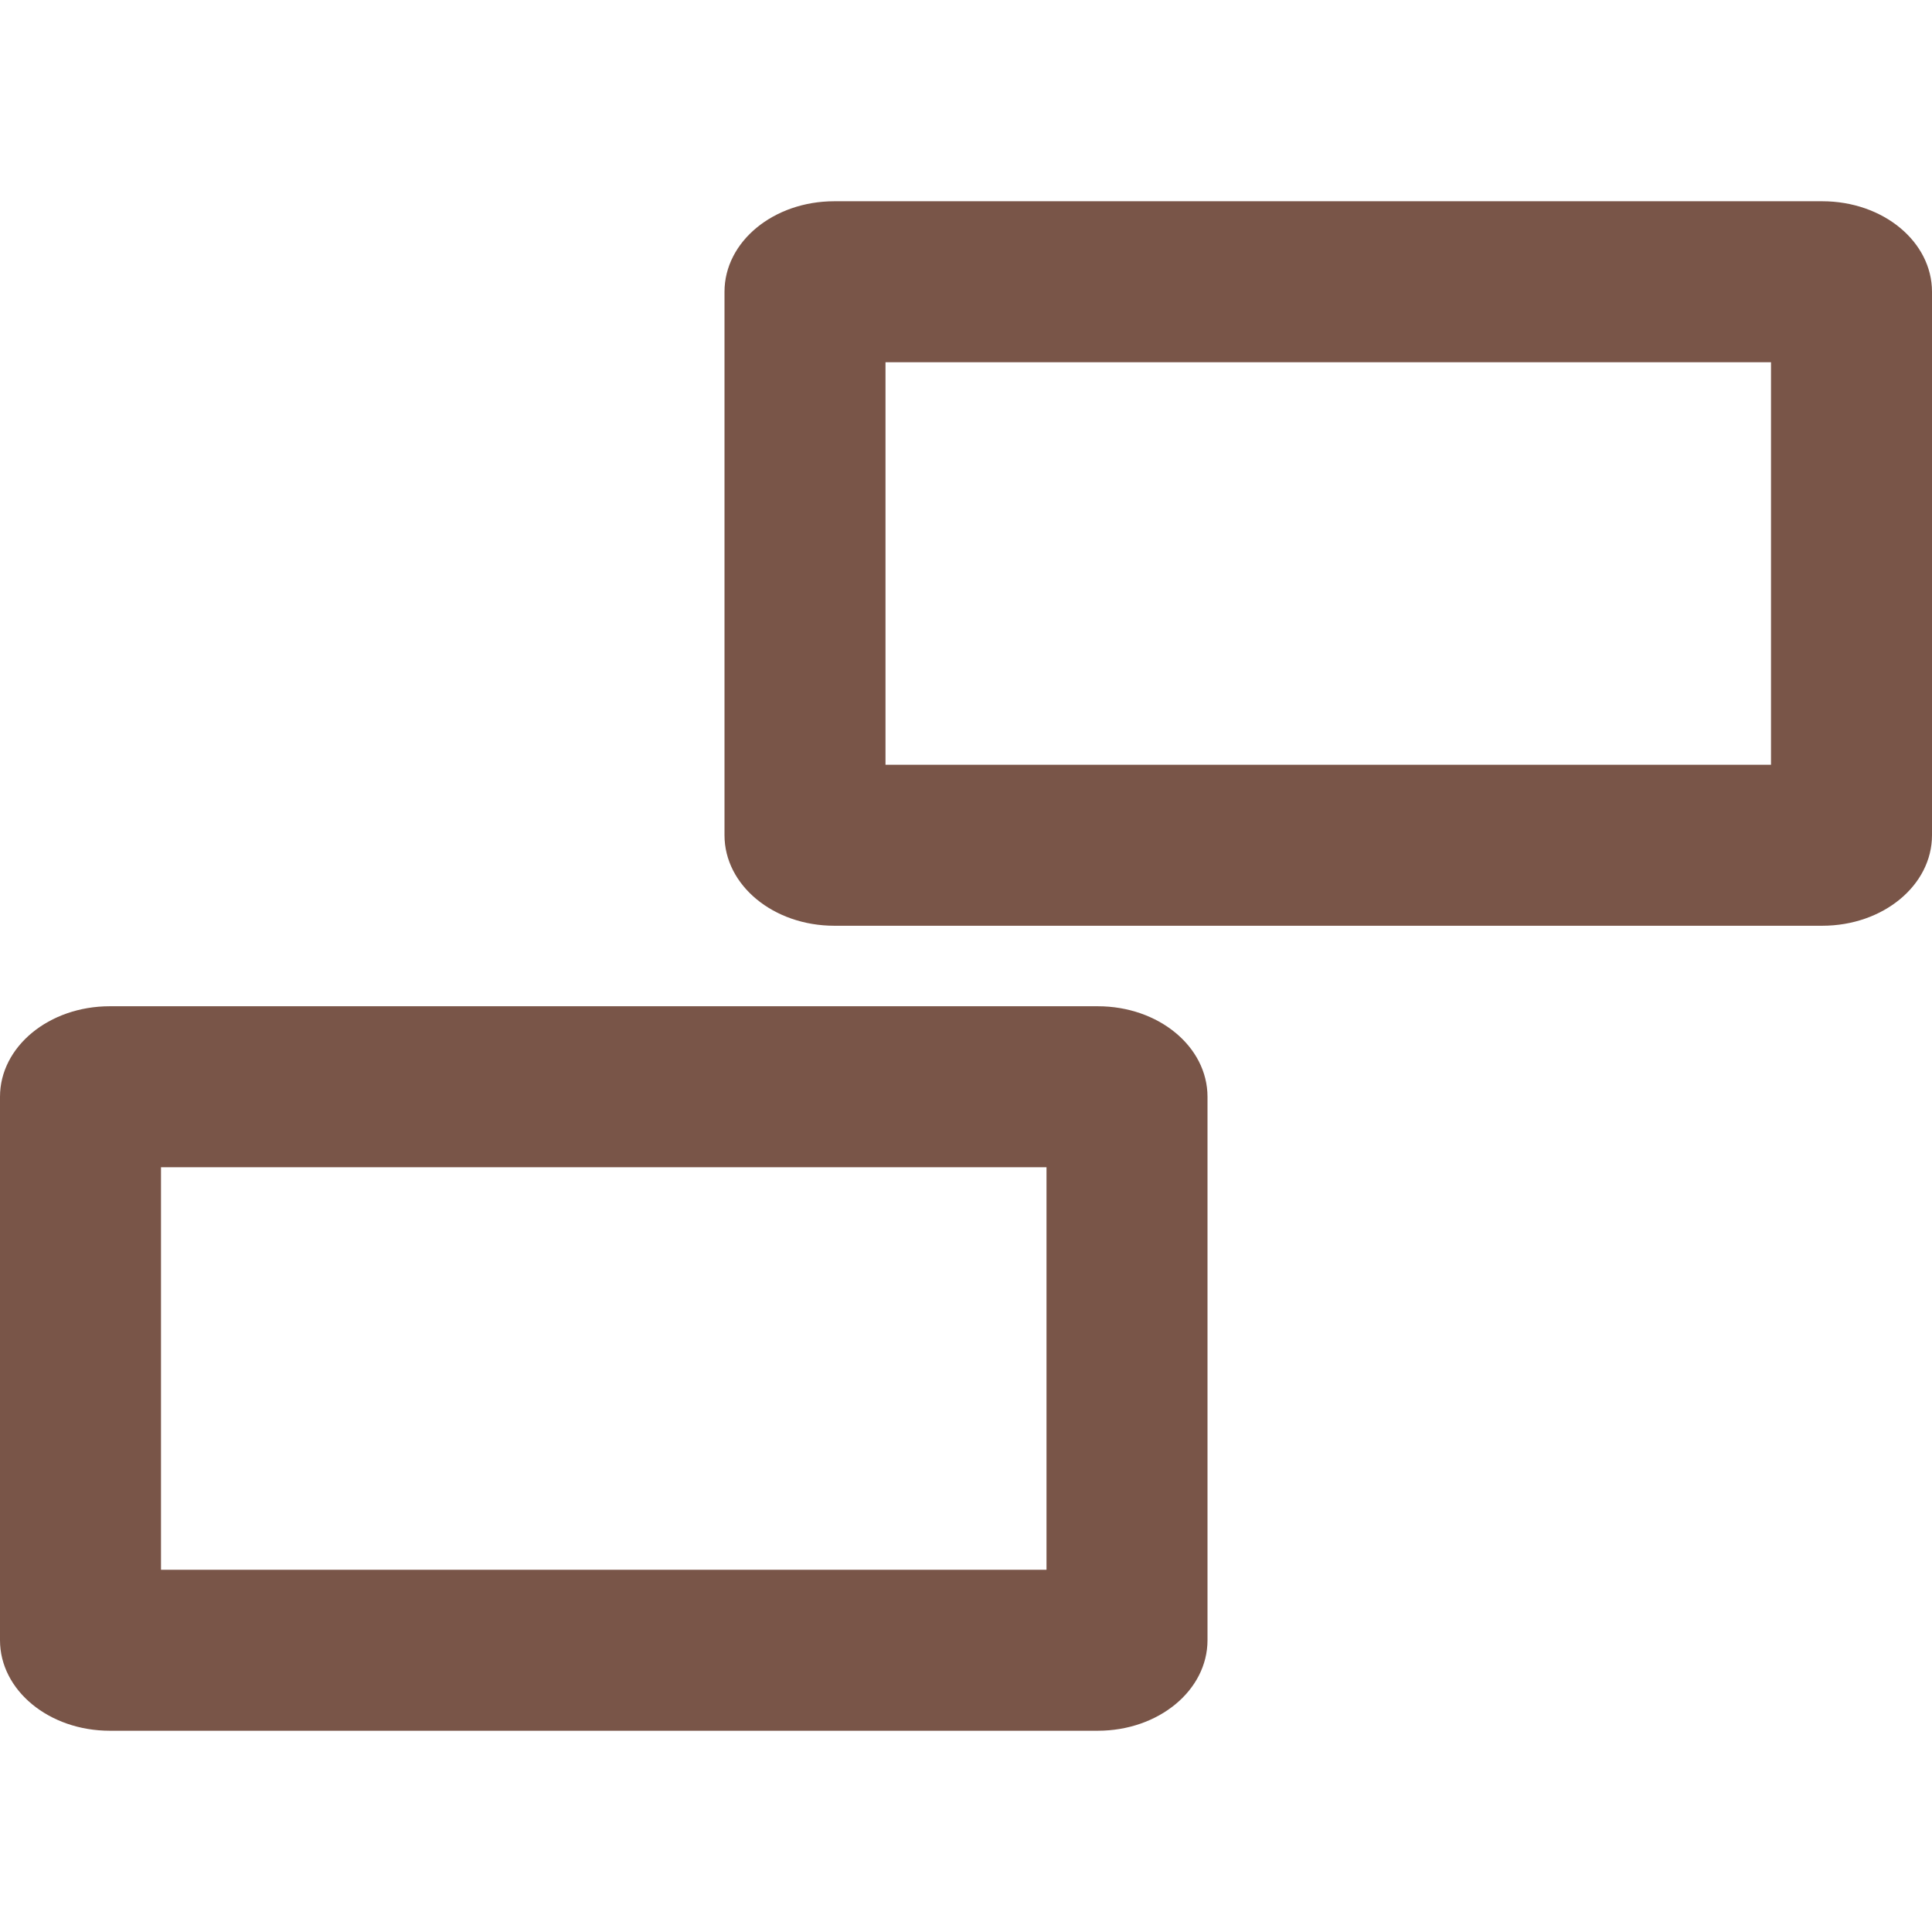 <?xml version="1.0" encoding="UTF-8" standalone="no"?>
<svg
   xmlns:dc="http://purl.org/dc/elements/1.1/"
   xmlns:cc="http://creativecommons.org/ns#"
   xmlns:rdf="http://www.w3.org/1999/02/22-rdf-syntax-ns#"
   xmlns:svg="http://www.w3.org/2000/svg"
   xmlns="http://www.w3.org/2000/svg"
   xmlns:sodipodi="http://sodipodi.sourceforge.net/DTD/sodipodi-0.dtd"
   xmlns:inkscape="http://www.inkscape.org/namespaces/inkscape"
   width="48"
   height="48"
   viewBox="0 0 48 48"
   id="svg2"
   version="1.1"
   inkscape:version="0.91 r13725"
   sodipodi:docname="xfce-display-extend.svg"
   fill="#795548">
  <defs
     id="defs8" />
  <sodipodi:namedview
     pagecolor="#ffffff"
     bordercolor="#666666"
     borderopacity="1"
     objecttolerance="10"
     gridtolerance="10"
     guidetolerance="10"
     inkscape:pageopacity="0"
     inkscape:pageshadow="2"
     inkscape:window-width="1366"
     inkscape:window-height="713"
     id="namedview6"
     showgrid="false"
     inkscape:snap-bbox="true"
     inkscape:bbox-nodes="true"
     inkscape:zoom="1.746538499154759"
     inkscape:cx="-116.2621929151332"
     inkscape:cy="-44.68563387574697"
     inkscape:window-x="0"
     inkscape:window-y="30"
     inkscape:window-maximized="1"
     inkscape:current-layer="svg2"
     inkscape:object-paths="true"
     inkscape:snap-intersection-paths="true"
     inkscape:object-nodes="true"
     inkscape:snap-smooth-nodes="true"
     inkscape:snap-midpoints="true"
     inkscape:snap-nodes="false"
     inkscape:snap-page="true"
     showguides="false" />
  <path
     id="path4144"
     style="opacity:1;fill:#795548;fill-opacity:1;fill-rule:nonzero;stroke:none;stroke-width:4;stroke-miterlimit:4;stroke-dasharray:none;stroke-opacity:1"
     d="M 2.729,25 C 1.218,25 3.108624468950438e-14,26.003 0,27.25 l 0,13.5 C 0,41.996 1.218,43 2.729,43 L 27.273,43 C 28.784,43 30,41.996 30,40.75 l 0,-13.5 C 30,26.003 28.784,25 27.273,25 L 2.729,25 Z M 4,29 26,29 26,39 4,39 4,29 Z M 20.729,5 C 19.218,5 18,6.003 18,7.25 l 0,13.5 C 18,21.996 19.218,23 20.729,23 L 45.273,23 C 46.784,23 48,21.996 48,20.75 L 48,7.25 C 48,6.003 46.784,5 45.273,5 L 20.729,5 Z M 22,9 44,9 44,19 22,19 22,9 Z"
     inkscape:connector-curvature="0" />
</svg>
